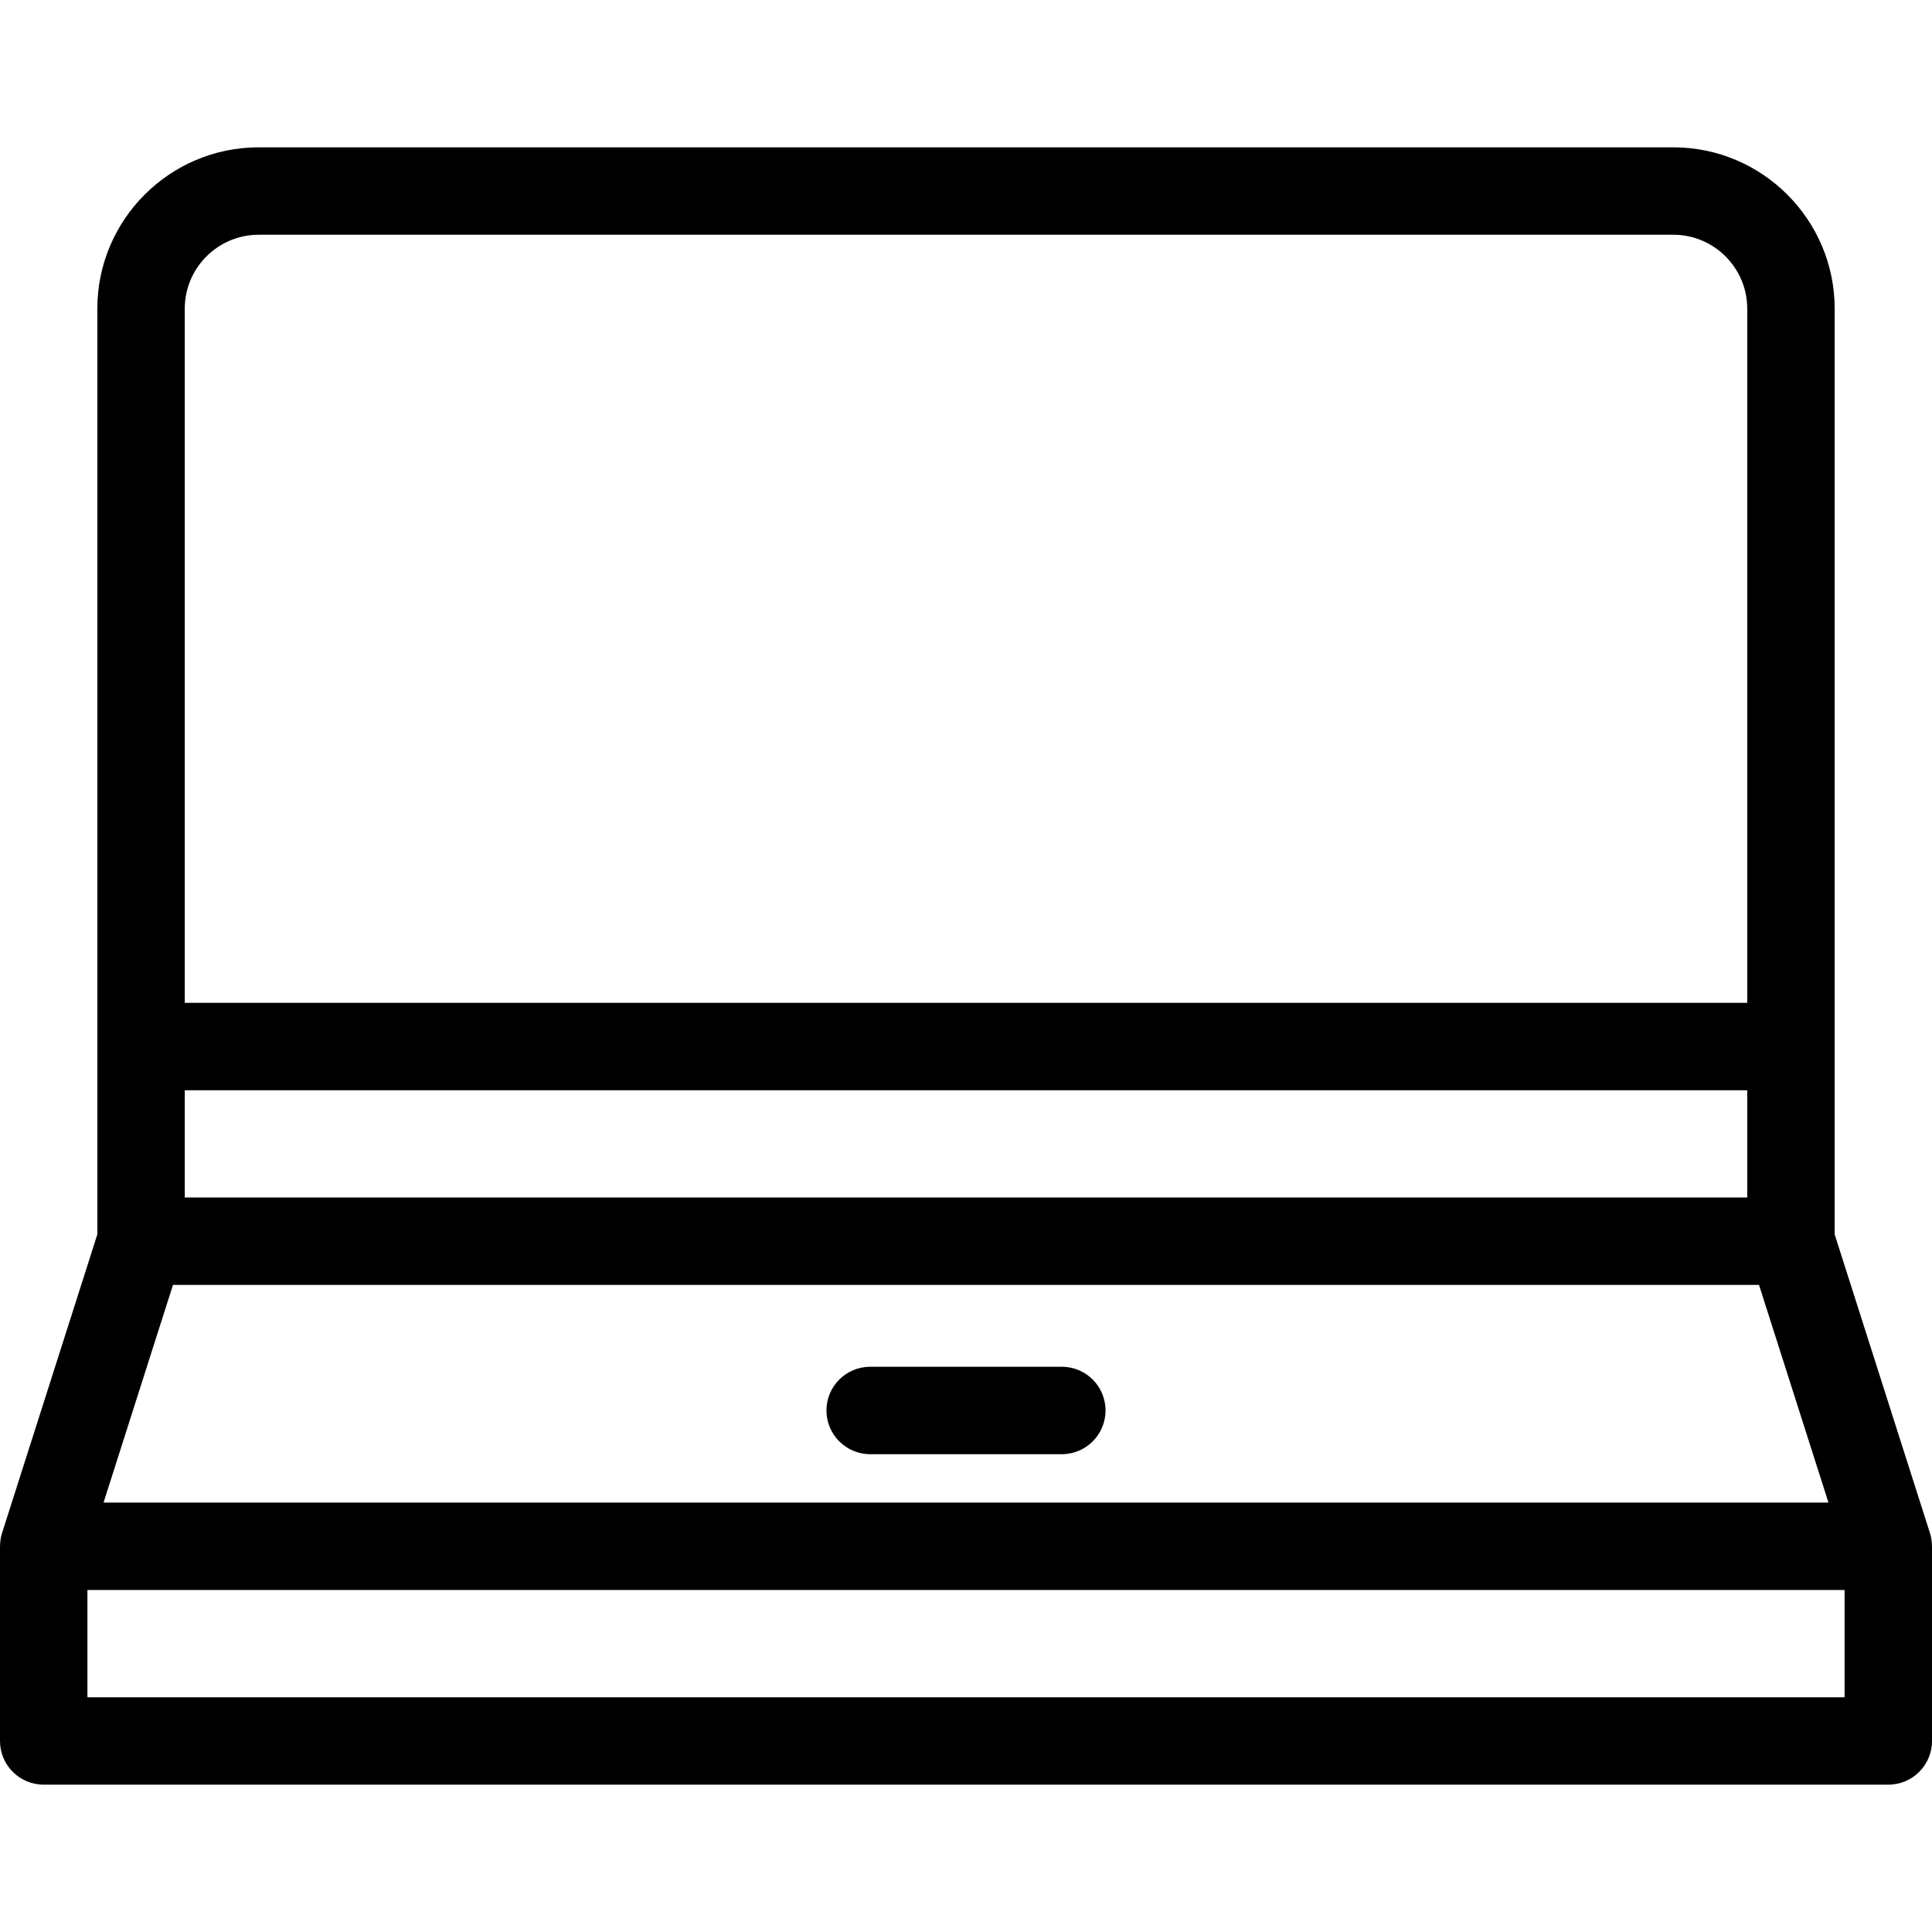 <?xml version="1.0" encoding="iso-8859-1"?>
<!-- Generator: Adobe Illustrator 17.1.0, SVG Export Plug-In . SVG Version: 6.00 Build 0)  -->
<!DOCTYPE svg PUBLIC "-//W3C//DTD SVG 1.1//EN" "http://www.w3.org/Graphics/SVG/1.1/DTD/svg11.dtd">
<svg version="1.1" id="Capa_1" xmlns="http://www.w3.org/2000/svg" xmlns:xlink="http://www.w3.org/1999/xlink" x="0px" y="0px"
	 viewBox="0 0 442 442" style="enable-background:new 0 0 442 442;" xml:space="preserve">
<g>
	<path d="M242.922,312.686h-43.844c-5.523,0-10,4.477-10,10s4.477,10,10,10h43.844c5.523,0,10-4.477,10-10
		S248.445,312.686,242.922,312.686z"/>
	<path d="M441.978,353.323c-0.006-0.139-0.009-0.278-0.021-0.417c-0.024-0.285-0.064-0.564-0.111-0.842
		c-0.013-0.078-0.02-0.156-0.036-0.234c-0.074-0.377-0.167-0.747-0.282-1.107c0-0.001-0.001-0.003-0.001-0.005l-21.795-68.314
		V70.619c0-20.354-16.559-36.913-36.913-36.913H59.182c-20.354,0-36.914,16.559-36.914,36.913v211.786L0.473,350.718
		c0,0.001-0.001,0.003-0.001,0.005c-0.115,0.361-0.208,0.73-0.282,1.107c-0.015,0.078-0.022,0.156-0.036,0.234
		c-0.047,0.277-0.087,0.557-0.111,0.842c-0.012,0.139-0.015,0.278-0.021,0.417C0.016,353.468,0,353.611,0,353.758v44.537
		c0,5.523,4.477,10,10,10h422c5.523,0,10-4.477,10-10v-44.537C442,353.611,441.984,353.468,441.978,353.323z M399.731,273.961
		H42.269v-24.537h357.463V273.961z M39.575,293.961h362.851l15.888,49.797H23.687L39.575,293.961z M59.182,53.706h323.636
		c9.326,0,16.913,7.587,16.913,16.913v158.806H42.269V70.619C42.269,61.292,49.856,53.706,59.182,53.706z M422,388.294H20v-24.537
		h402V388.294z"/>
</g>
<g>
</g>
<g>
</g>
<g>
</g>
<g>
</g>
<g>
</g>
<g>
</g>
<g>
</g>
<g>
</g>
<g>
</g>
<g>
</g>
<g>
</g>
<g>
</g>
<g>
</g>
<g>
</g>
<g>
</g>
</svg>
